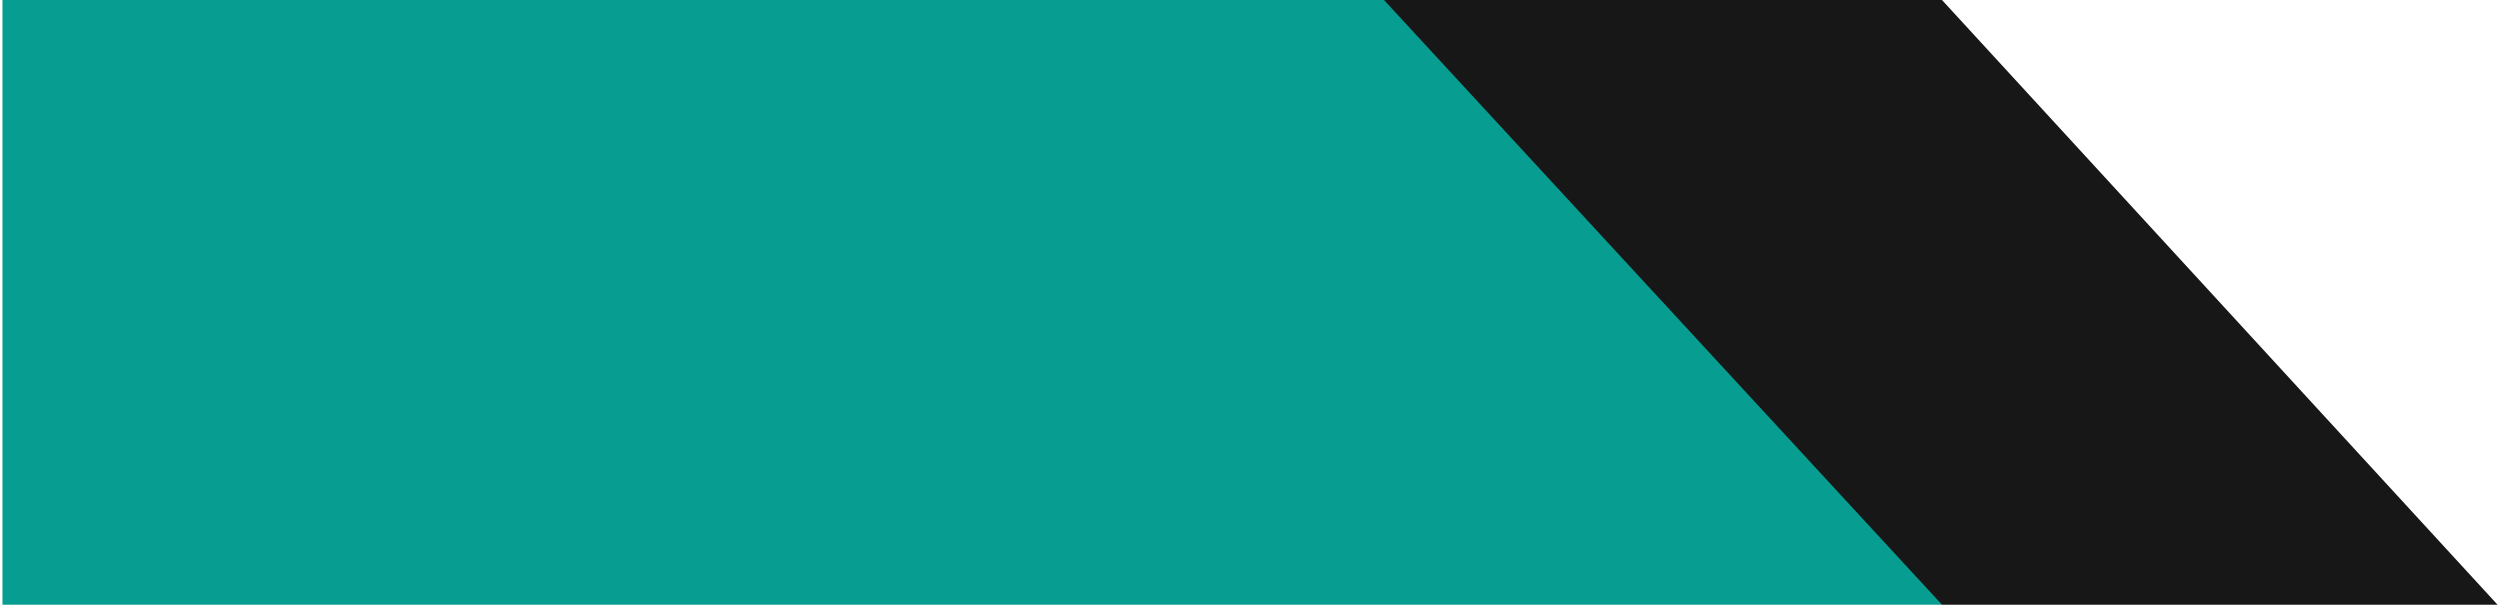 <svg width="1017" height="247" xmlns="http://www.w3.org/2000/svg" xmlns:xlink="http://www.w3.org/1999/xlink" overflow="hidden"><defs><clipPath id="clip0"><path d="M66 70 1083 70 1083 317 66 317Z" fill-rule="evenodd" clip-rule="evenodd"/></clipPath></defs><g clip-path="url(#clip0)" transform="translate(-66 -70)"><rect x="67" y="70" width="789" height="246" fill="#089D91"/><path d="M856 316 856 70 1082 316Z" fill="#171717" fill-rule="evenodd"/><path d="M856 70 856 316 629 70Z" fill="#171717" fill-rule="evenodd"/></g></svg>